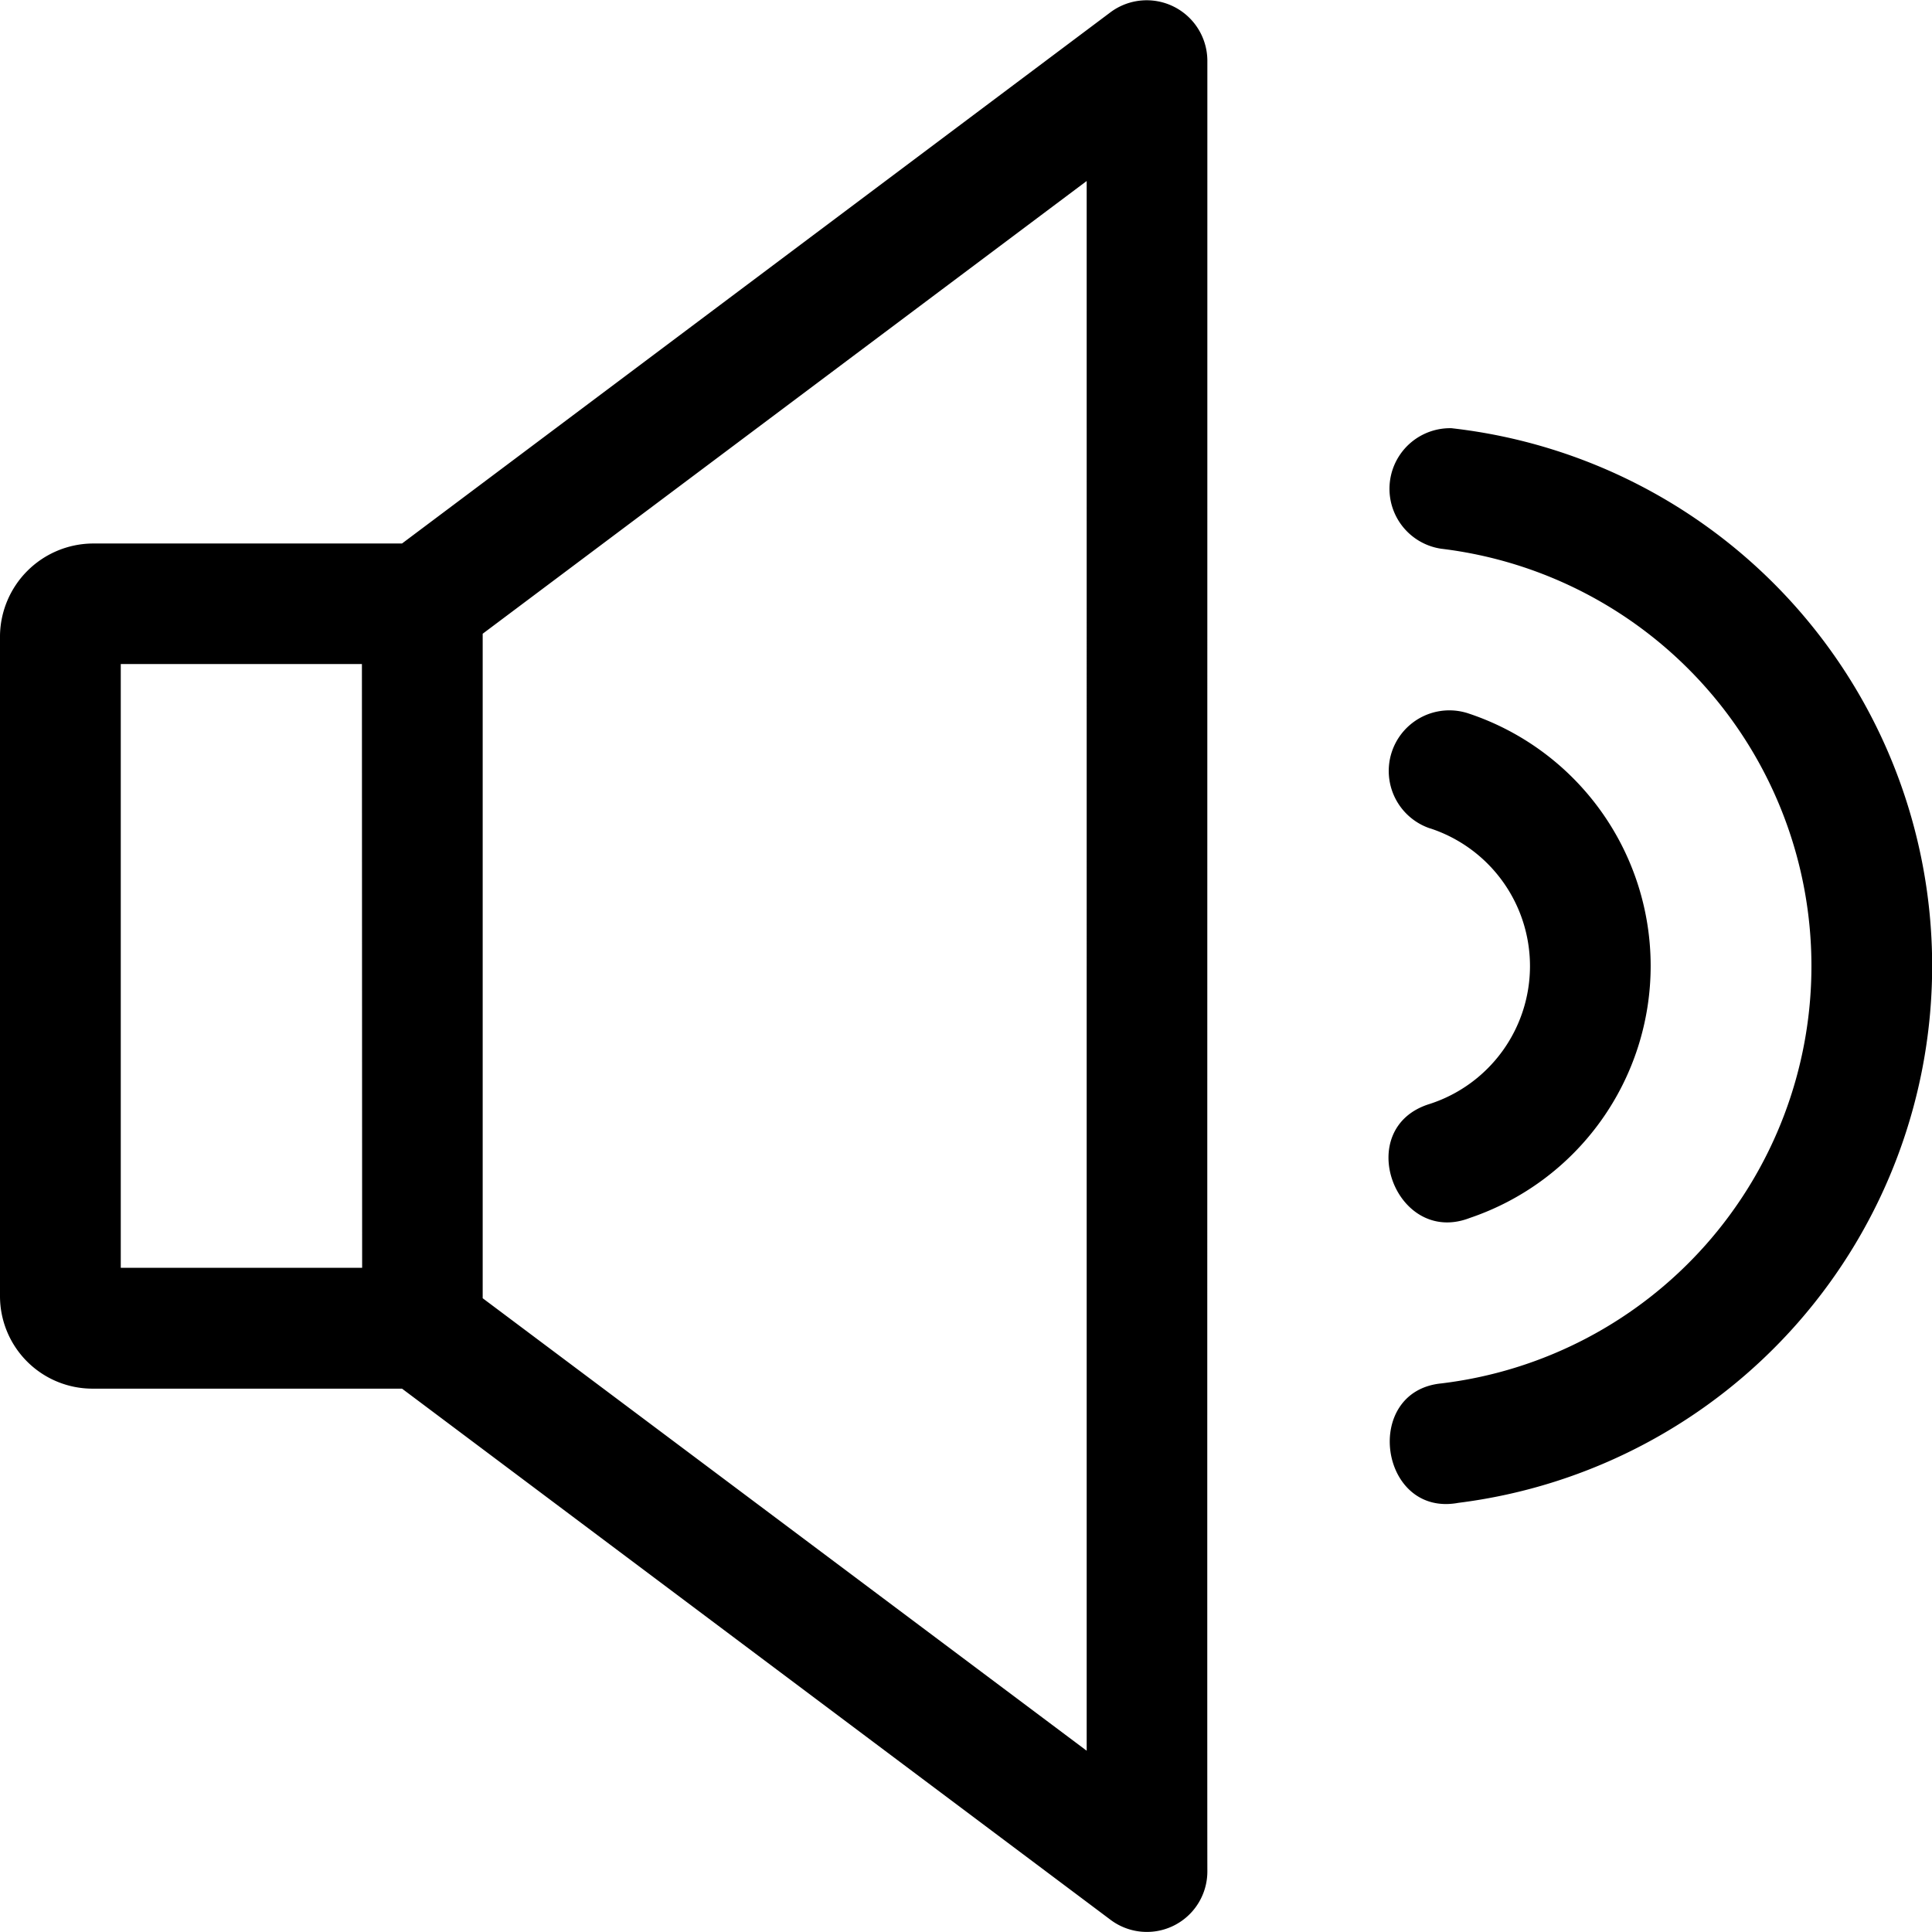 <svg id="layer2" xmlns="http://www.w3.org/2000/svg" width="59.719" height="59.719" viewBox="0 0 59.719 59.719">
  <path id="path824" d="M34.33.376,12.426,16.8H2.851A2.89,2.89,0,0,0,0,19.647V40.074a2.861,2.861,0,0,0,2.851,2.85h9.576l21.9,16.418a1.87,1.87,0,0,0,2.993-1.5c-.006-1.116,0-37.318,0-55.977A1.875,1.875,0,0,0,34.33.376Zm-.74,5.219V54.116L14.92,40.129V19.589Zm11.3,7.642a1.873,1.873,0,0,0-.339,3.725,12.993,12.993,0,0,1,0,25.8c-2.455.243-1.91,4.144.525,3.692a16.726,16.726,0,0,0-.186-33.215ZM3.733,20.526h7.454l.007,18.663H3.733Zm40.476,5.08a4.479,4.479,0,0,1-.015,8.517c-2.416.744-1.057,4.415,1.239,3.524A8.223,8.223,0,0,0,45.4,22.056a1.872,1.872,0,1,0-1.2,3.549Z" transform="translate(0 0)"/>
</svg>
